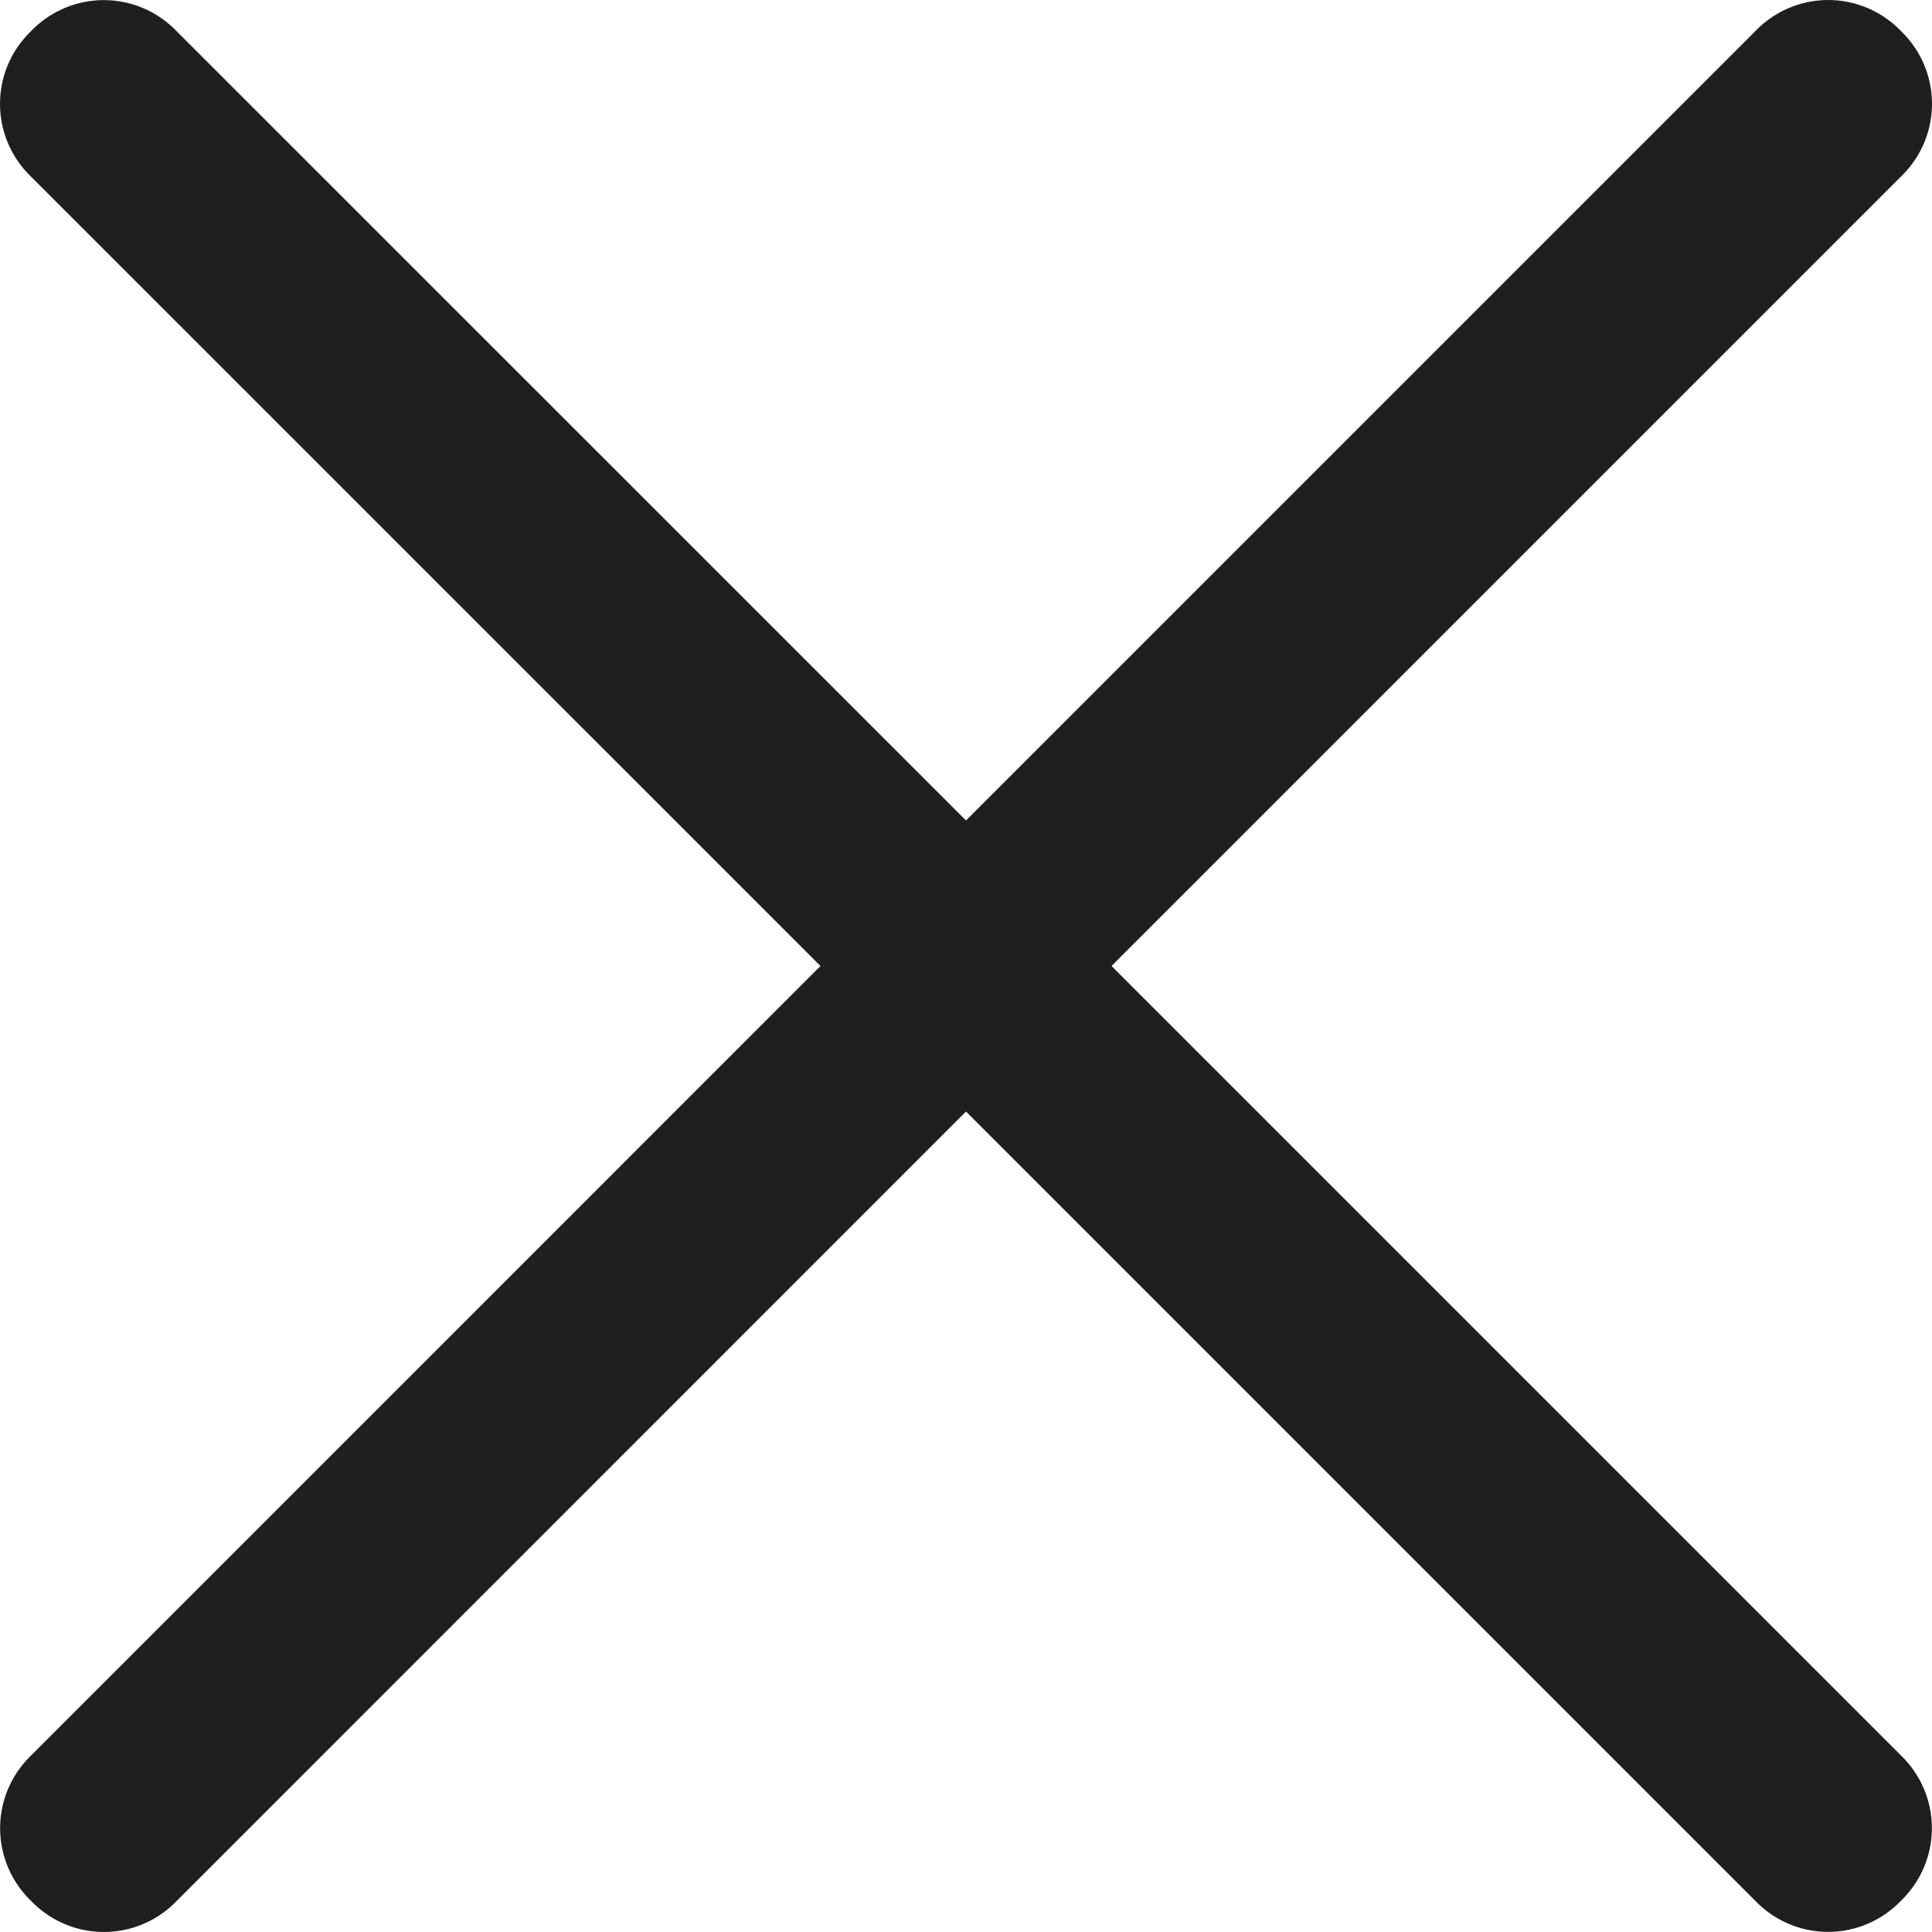 <svg xmlns="http://www.w3.org/2000/svg" width="19.172" height="19.172" viewBox="0 0 19.172 19.172"><defs><style>.a{fill:#1f1f1f;}</style></defs><g transform="translate(-6.414 -6.414)"><path class="a" d="M25.263,6.707l.03.03a1,1,0,0,1,0,1.414L17.444,16h0l7.848,7.848a1,1,0,0,1,0,1.414l-.03.03a1,1,0,0,1-1.414,0L16,17.444h0L8.152,25.293a1,1,0,0,1-1.414,0l-.03-.03a1,1,0,0,1,0-1.414L14.556,16h0L6.707,8.152a1,1,0,0,1,0-1.414l.03-.03a1,1,0,0,1,1.414,0L16,14.556h0l7.848-7.848A1,1,0,0,1,25.263,6.707Z"/></g></svg>